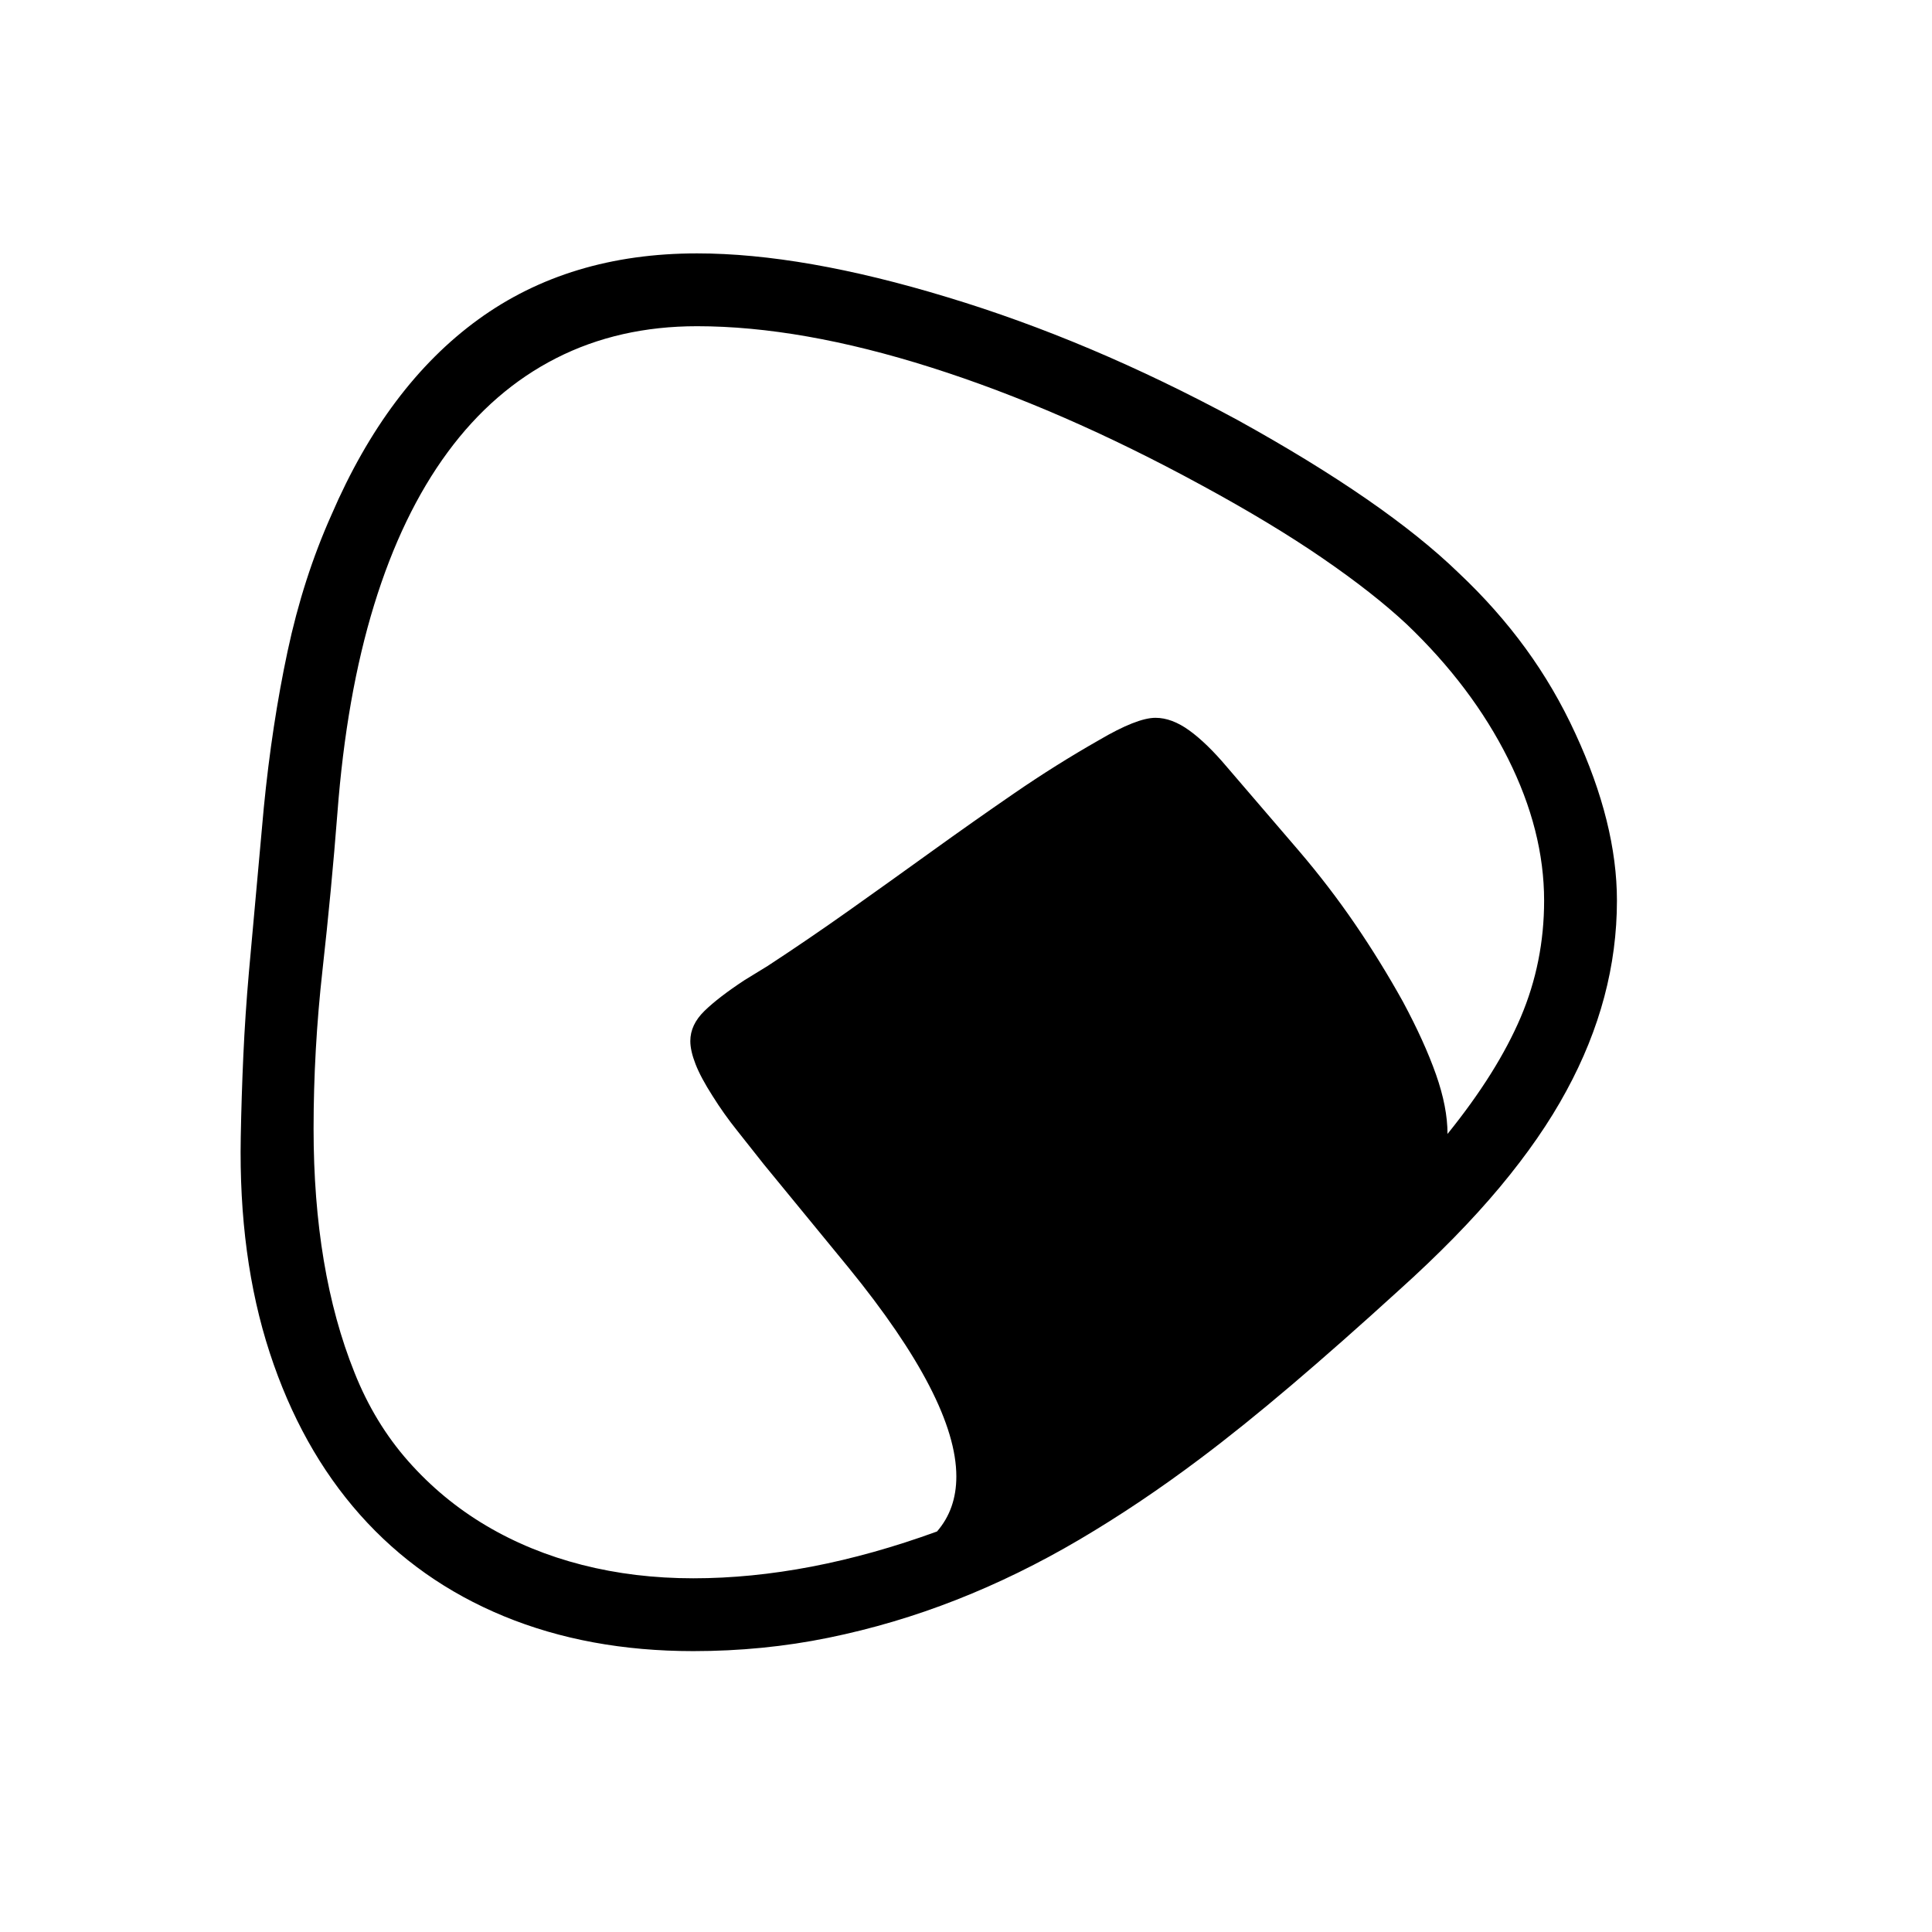 <svg xmlns="http://www.w3.org/2000/svg"
    viewBox="0 0 2600 2600">
  <!--
Digitized data copyright © 2011, Google Corporation.
Android is a trademark of Google and may be registered in certain jurisdictions.
Licensed under the Apache License, Version 2.0
http://www.apache.org/licenses/LICENSE-2.0
  -->
<path d="M2078 1212L2078 1212Q2078 1118 2029.5 1021 1981 924 1893 840L1893 840Q1848 798 1779.5 751 1711 704 1617 653L1617 653Q1428 550 1253 494.5 1078 439 938 439L938 439Q833 439 748.5 482 664 525 602.5 608.5 541 692 503.5 814 466 936 454 1095L454 1095Q446 1198 434 1305.5 422 1413 422 1519L422 1519Q422 1710 477 1847L477 1847Q504 1915 549.5 1966.5 595 2018 654 2053 713 2088 783.5 2106 854 2124 933 2124L933 2124Q1088 2124 1261 2061L1261 2061Q1287 2031 1287 1987L1287 1987Q1287 1884 1142 1706L1142 1706 1028 1567Q1010 1544 992 1521.5 974 1499 959 1475L959 1475Q943 1450 936 1432 929 1414 929 1401L929 1401Q929 1379 948 1360.5 967 1342 1002 1319L1002 1319 1033 1300Q1088 1264 1143 1225 1198 1186 1253.5 1146 1309 1106 1365 1067.5 1421 1029 1479 996L1479 996Q1530 966 1555 966L1555 966Q1577 966 1600.5 983 1624 1000 1651 1032L1651 1032 1748 1145Q1789 1193 1823.5 1243.5 1858 1294 1888 1348L1888 1348Q1917 1402 1932.5 1446 1948 1490 1948 1526L1948 1526Q2015 1443 2046.5 1369 2078 1295 2078 1212ZM2176 1212L2176 1212Q2176 1343 2108 1468L2108 1468Q2074 1531 2018.5 1597.5 1963 1664 1883 1736L1883 1736Q1804 1808 1737.5 1864.5 1671 1921 1615 1963L1615 1963Q1534 2024 1452.5 2072 1371 2120 1287 2153 1203 2186 1115 2204 1027 2222 933 2222L933 2222Q792 2222 678 2175 564 2128 484.5 2038.5 405 1949 363 1820.5 321 1692 324 1530L324 1530Q325 1475 327.5 1420 330 1365 335 1308L335 1308 355 1087Q366 975 387 876.5 408 778 446 693L446 693Q521 519 643.5 430 766 341 938 341L938 341Q1081 341 1275 400L1275 400Q1371 429 1468 470 1565 511 1665 565L1665 565Q1864 675 1963 771L1963 771Q2014 819 2053 872.5 2092 926 2120 987L2120 987Q2176 1108 2176 1212Z"/>
</svg>